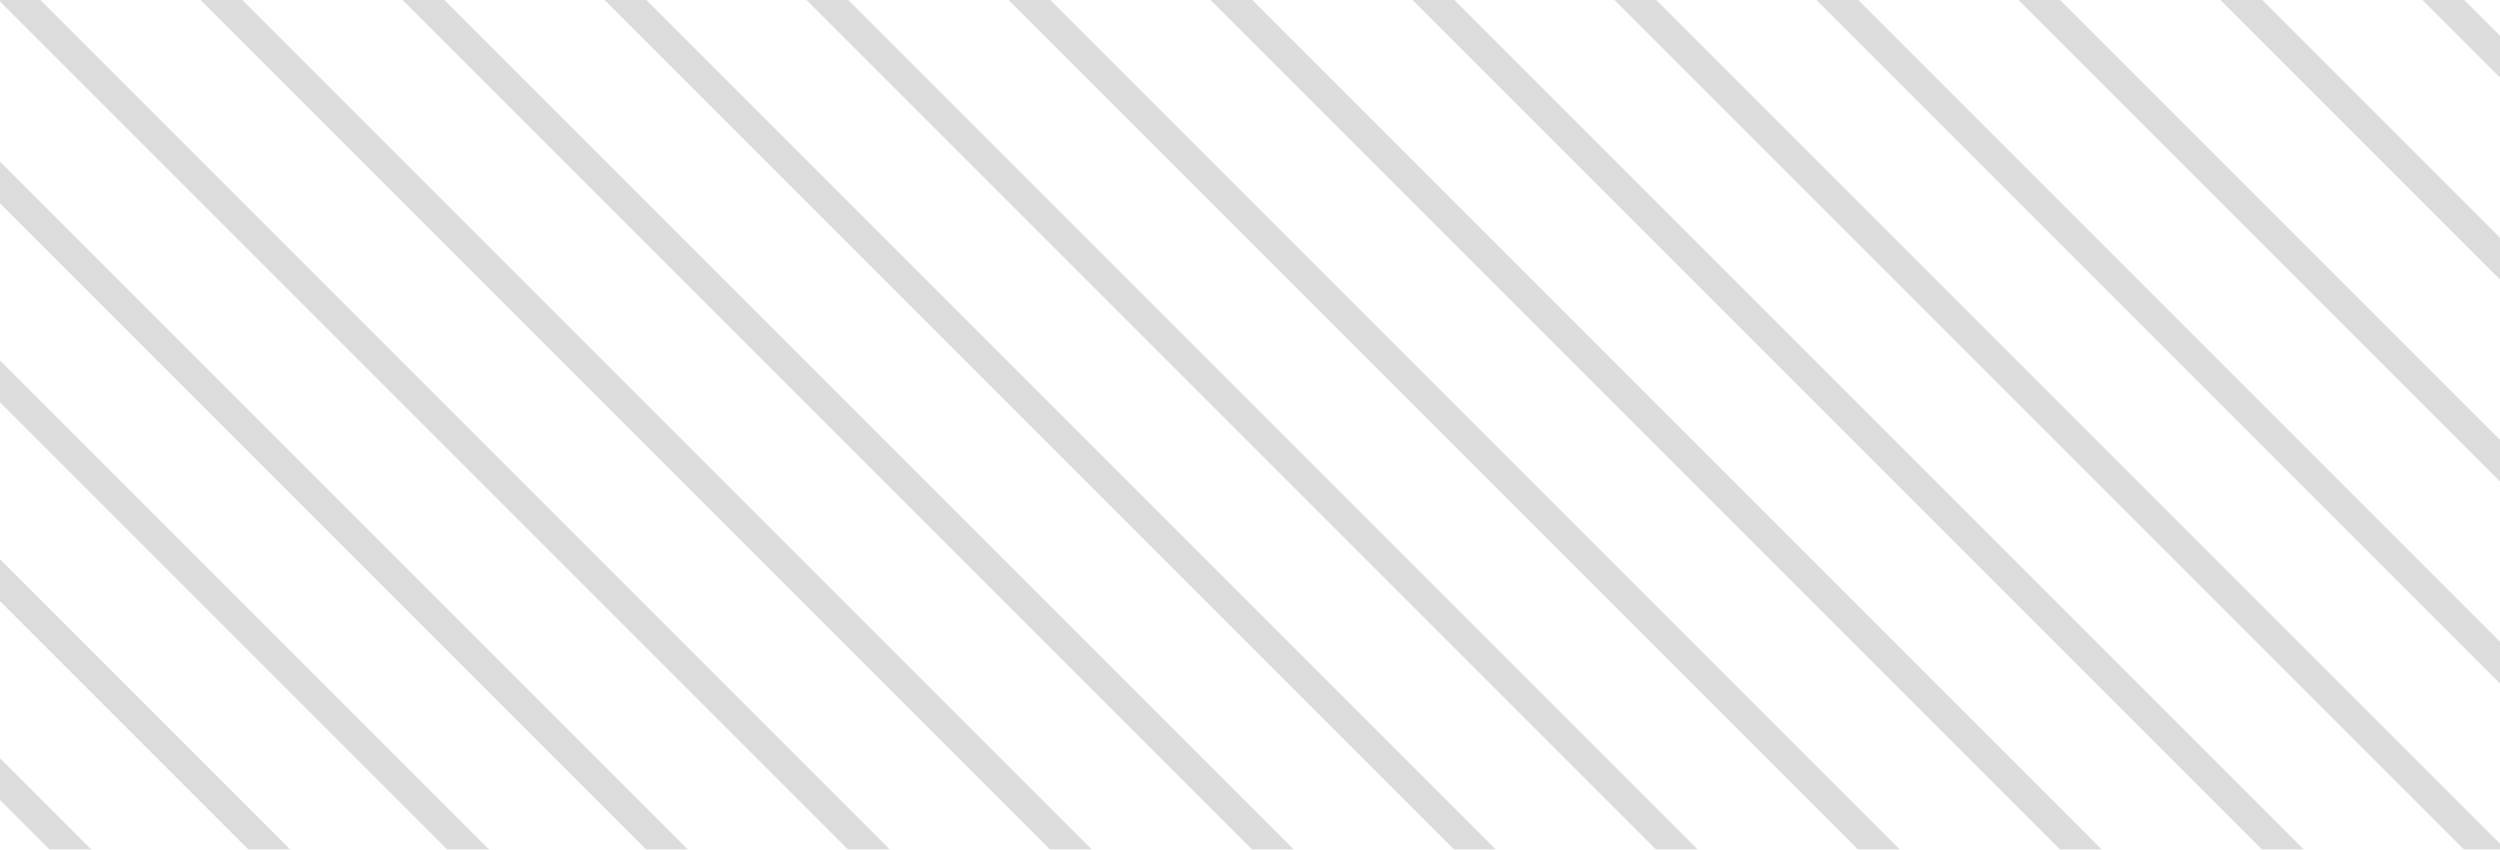 <svg xmlns="http://www.w3.org/2000/svg" width="353.099" height="120" viewBox="0 0 353.099 120"><defs><style>.a{opacity:0.303;}.b{fill:#8c8c8b;}</style></defs><g class="a"><path class="b" d="M1486.9-696.252l-10.955-10.956h5.9l5.053,5.053v5.9ZM1140.813-587.208l-7.016-7.015v-5.9l12.919,12.919Zm28.085,0-35.1-35.1v-5.9l41,41Zm28.085,0L1133.8-650.394v-5.9l69.09,69.087Zm28.085,0L1133.8-678.479v-5.9l97.174,97.172Zm28.527,0-119.8-119.8v-.2h5.7l120,120Zm28.529,0-120-120h5.9l120,120Zm28.53,0-120-120h5.9l120,120Zm28.529,0-120-120h5.9l120,120Zm28.528,0-120-120h5.9l120,120Zm28.528,0-120-120h5.9l120,120Zm28.528,0-120-120h5.9l120,120Zm28.53,0-120-120h5.9l120,120Zm28.528,0-120-120h5.9L1486.9-588.042v.834Zm5.07-23.457-96.542-96.543h5.9l90.638,90.639v5.9Zm0-28.529-68.013-68.014h5.9l62.11,62.11v5.9Zm0-28.529-39.484-39.485h5.9l33.581,33.58v5.9Z" transform="translate(-1133.796 707.208)"/></g></svg>